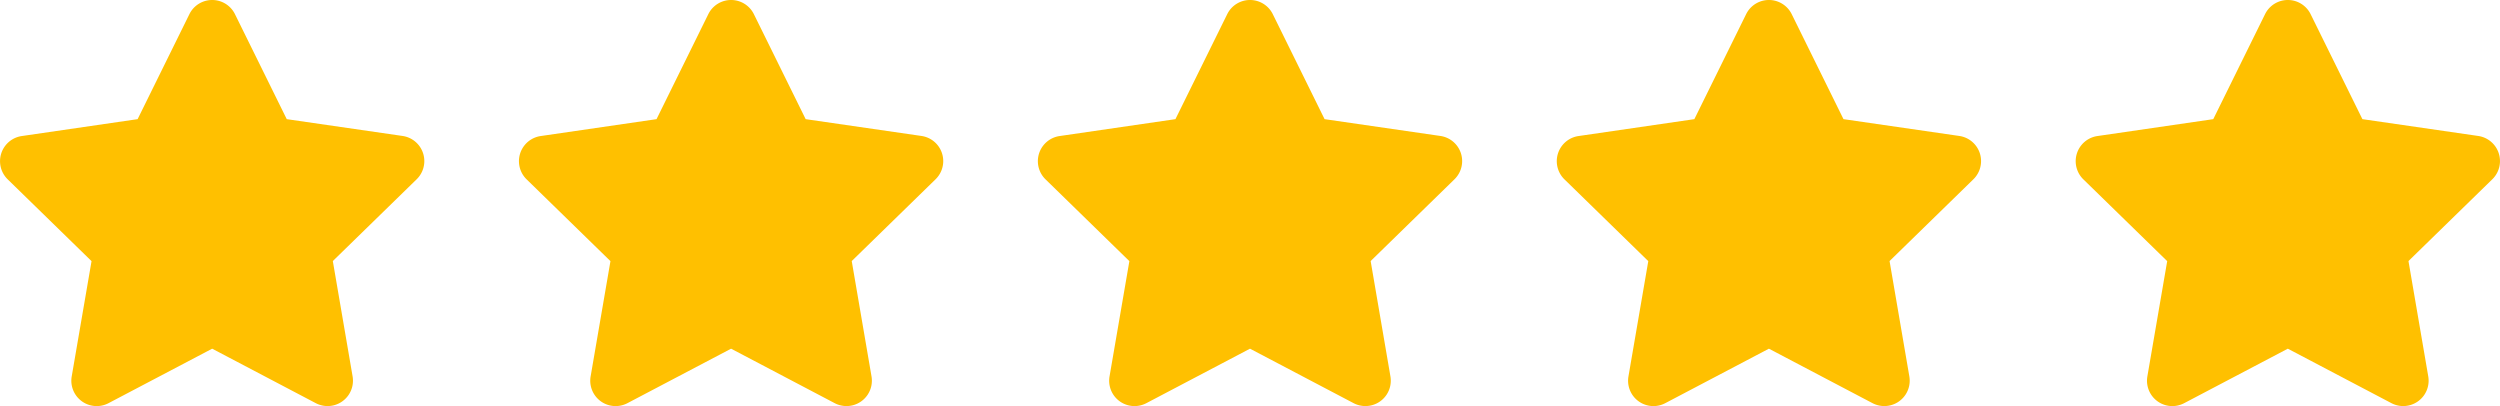 <svg id="Group_19" data-name="Group 19" xmlns="http://www.w3.org/2000/svg" width="152.853" height="24.833" viewBox="0 0 152.853 24.833">
  <path id="Icon_awesome-star" data-name="Icon awesome-star" d="M13.022.863,9.855,7.284,2.77,8.317a1.553,1.553,0,0,0-.858,2.648l5.126,5L5.825,23.016a1.551,1.551,0,0,0,2.25,1.634l6.338-3.332,6.338,3.332A1.552,1.552,0,0,0,23,23.016L21.79,15.96l5.126-5a1.553,1.553,0,0,0-.858-2.648L18.973,7.284,15.806.863a1.553,1.553,0,0,0-2.784,0Z" transform="translate(125.467 0.001)" fill="#ffc000"/>
  <path id="Icon_awesome-star-2" data-name="Icon awesome-star" d="M13.022.863,9.855,7.284,2.77,8.317a1.553,1.553,0,0,0-.858,2.648l5.126,5L5.825,23.016a1.551,1.551,0,0,0,2.25,1.634l6.338-3.332,6.338,3.332A1.552,1.552,0,0,0,23,23.016L21.79,15.96l5.126-5a1.553,1.553,0,0,0-.858-2.648L18.973,7.284,15.806.863a1.553,1.553,0,0,0-2.784,0Z" transform="translate(93.74 0.001)" fill="#ffc000"/>
  <path id="Icon_awesome-star-3" data-name="Icon awesome-star" d="M13.022.863,9.855,7.284,2.77,8.317a1.553,1.553,0,0,0-.858,2.648l5.126,5L5.825,23.016a1.551,1.551,0,0,0,2.25,1.634l6.338-3.332,6.338,3.332A1.552,1.552,0,0,0,23,23.016L21.79,15.96l5.126-5a1.553,1.553,0,0,0-.858-2.648L18.973,7.284,15.806.863a1.553,1.553,0,0,0-2.784,0Z" transform="translate(62.013 0.001)" fill="#ffc000"/>
  <path id="Icon_awesome-star-4" data-name="Icon awesome-star" d="M13.022.863,9.855,7.284,2.77,8.317a1.553,1.553,0,0,0-.858,2.648l5.126,5L5.825,23.016a1.551,1.551,0,0,0,2.25,1.634l6.338-3.332,6.338,3.332A1.552,1.552,0,0,0,23,23.016L21.79,15.96l5.126-5a1.553,1.553,0,0,0-.858-2.648L18.973,7.284,15.806.863a1.553,1.553,0,0,0-2.784,0Z" transform="translate(30.286 0.001)" fill="#ffc000"/>
  <path id="Icon_awesome-star-5" data-name="Icon awesome-star" d="M13.022.863,9.855,7.284,2.77,8.317a1.553,1.553,0,0,0-.858,2.648l5.126,5L5.825,23.016a1.551,1.551,0,0,0,2.25,1.634l6.338-3.332,6.338,3.332A1.552,1.552,0,0,0,23,23.016L21.79,15.96l5.126-5a1.553,1.553,0,0,0-.858-2.648L18.973,7.284,15.806.863a1.553,1.553,0,0,0-2.784,0Z" transform="translate(-1.441 0.001)" fill="#ffc000"/>
</svg>
